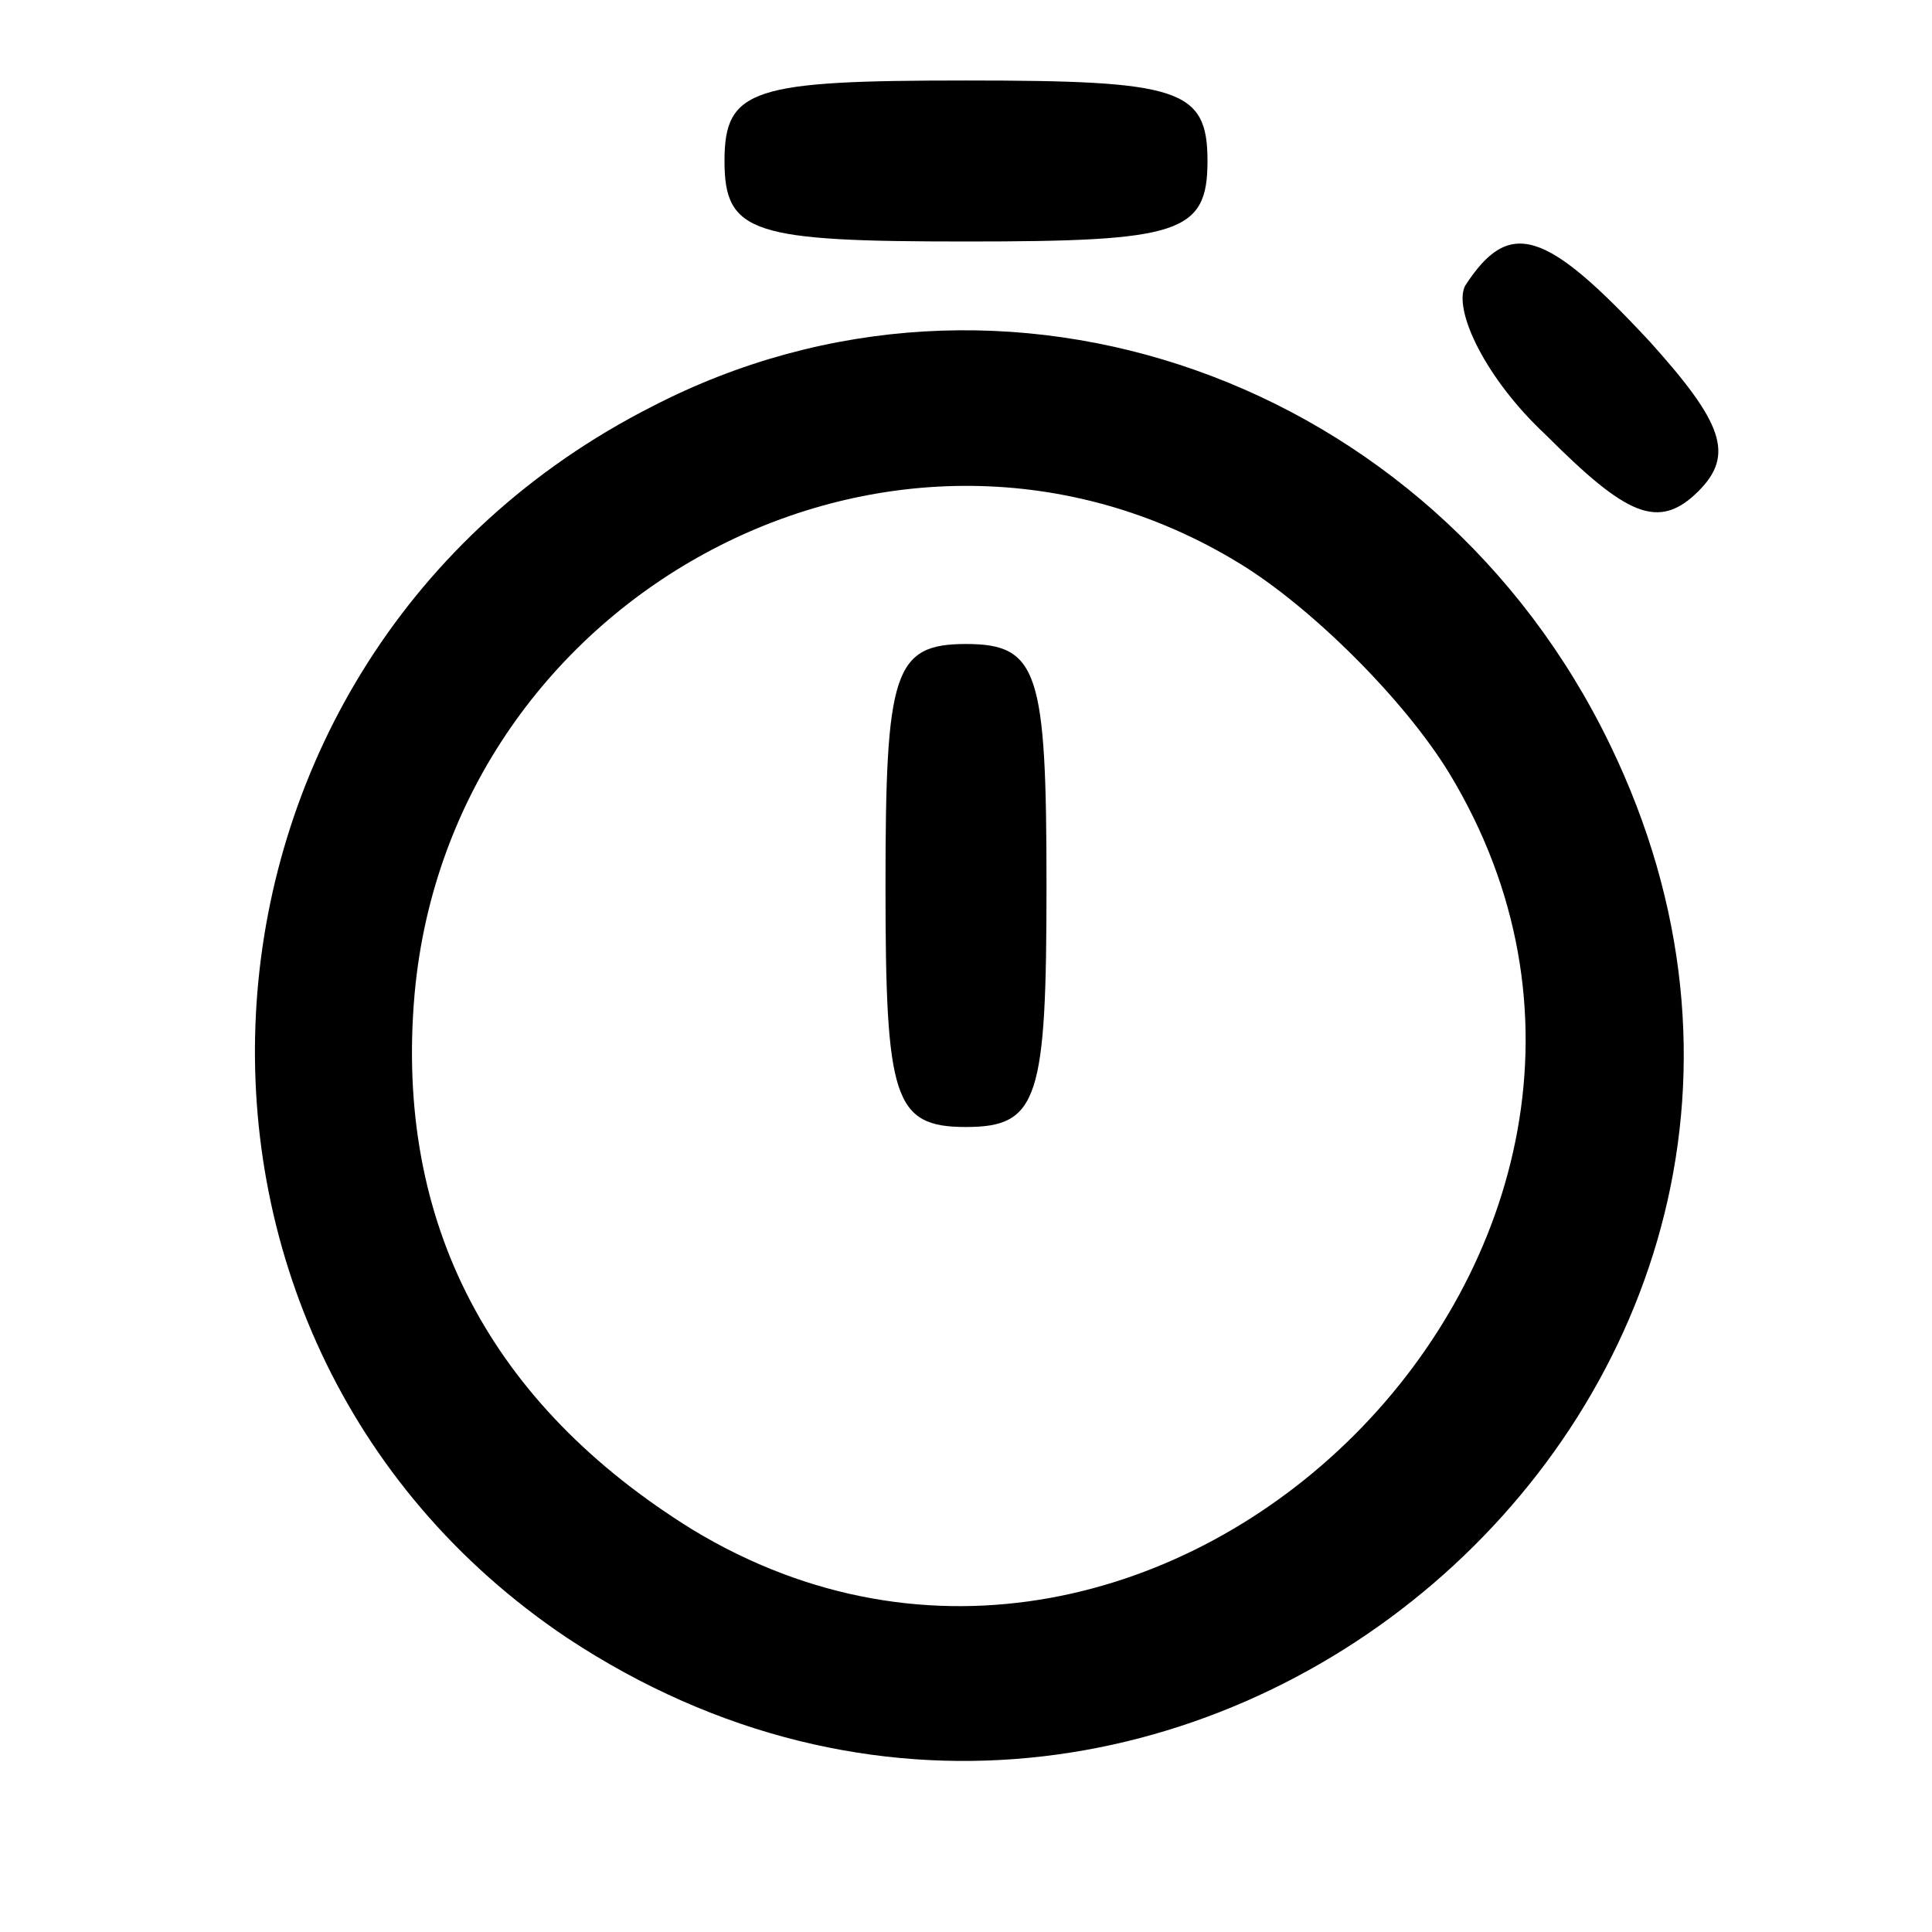 <?xml version="1.0" standalone="no"?>
<!DOCTYPE svg PUBLIC "-//W3C//DTD SVG 20010904//EN"
 "http://www.w3.org/TR/2001/REC-SVG-20010904/DTD/svg10.dtd">
<svg version="1.0" xmlns="http://www.w3.org/2000/svg"
 width="48pt" height="48pt" viewBox="0 0 48 48"
 preserveAspectRatio="xMidYMid meet">

<g transform="translate(0,48) scale(0.1,-0.1)"
fill="#000000" stroke="none">
<path d="M180 440 c0 -18 7 -20 60 -20 53 0 60 2 60 20 0 18 -7 20 -60 20 -53
0 -60 -2 -60 -20z"/>
<path d="M364 409 c-3 -6 5 -23 20 -37 20 -20 28 -24 38 -14 9 9 6 17 -12 37
-26 28 -35 31 -46 14z"/>
<path d="M162 379 c-122 -62 -133 -231 -21 -306 150 -99 337 61 259 222 -44
91 -151 129 -238 84z m146 -39 c18 -11 41 -34 52 -52 71 -117 -71 -259 -188
-188 -50 31 -74 76 -69 133 9 100 120 159 205 107z"/>
<path d="M220 260 c0 -53 2 -60 20 -60 18 0 20 7 20 60 0 53 -2 60 -20 60 -18
0 -20 -7 -20 -60z"/>
</g>
</svg>
